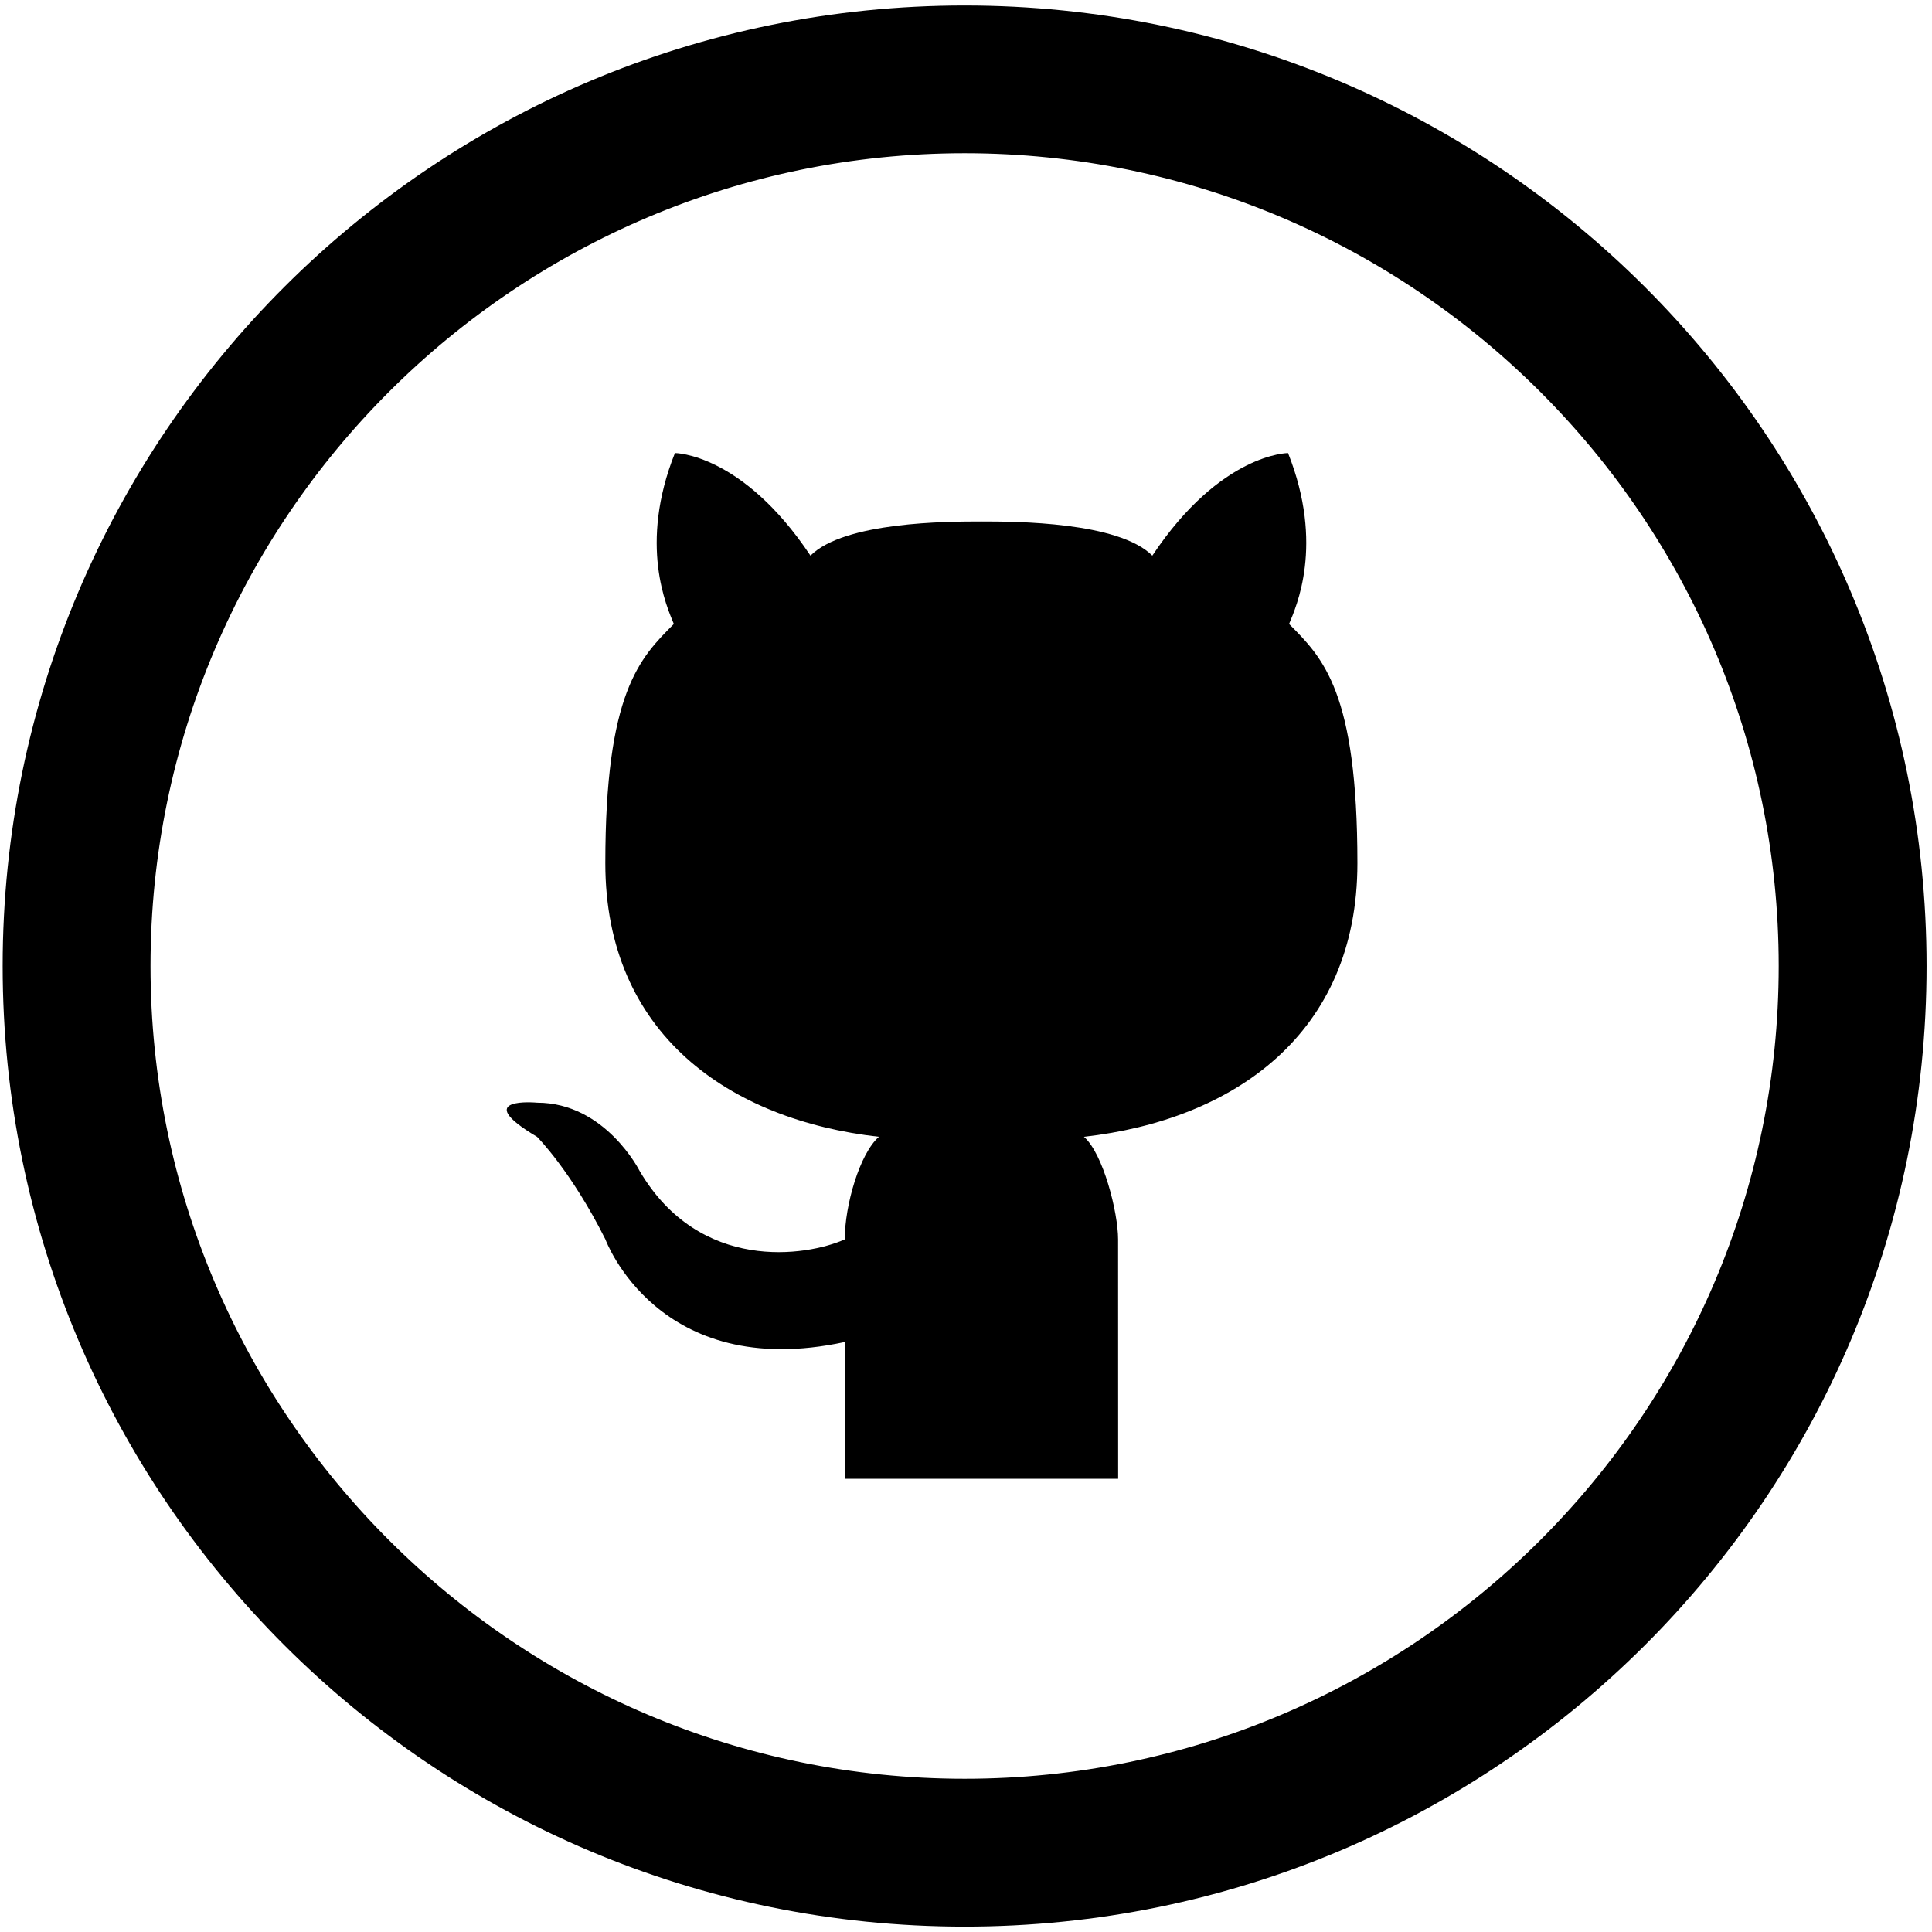 <svg width="32" height="32" xmlns="http://www.w3.org/2000/svg">

 <g>
  <title>background</title>
  <rect fill="none" id="canvas_background" height="402" width="582" y="-1" x="-1"/>
 </g>
 <g>
  <title>Layer 1</title>
  <path id="Cat_4_" fill="#000000" d="m18.52,24.493l-2.263,0l-2.265,0c0,0 0.006,-1.344 0,-2.265c-3.099,0.667 -3.964,-1.699 -3.964,-1.699c-0.566,-1.132 -1.132,-1.699 -1.132,-1.699c-1.132,-0.673 0,-0.566 0,-0.566c1.132,0 1.699,1.132 1.699,1.132c0.994,1.687 2.762,1.416 3.397,1.132c0,-0.566 0.248,-1.422 0.566,-1.699c-2.473,-0.279 -4.532,-1.699 -4.532,-4.53s0.568,-3.397 1.135,-3.964c-0.114,-0.279 -0.588,-1.311 0.018,-2.831c0,0 1.113,0 2.245,1.699c0.561,-0.561 2.265,-0.566 2.832,-0.566c0.565,0 2.269,0.005 2.83,0.566c1.132,-1.699 2.248,-1.699 2.248,-1.699c0.605,1.52 0.132,2.552 0.017,2.831c0.566,0.566 1.132,1.132 1.132,3.964s-2.056,4.251 -4.53,4.53c0.319,0.276 0.566,1.251 0.566,1.699l0.001,3.965l0,0z"/>
  <path stroke="null" stroke-width="1.5" id="svg_6" fill="#000000" d="m15.977,1.788c7.849,0 14.234,6.376 14.234,14.212s-6.385,14.212 -14.234,14.212s-14.234,-6.376 -14.234,-14.212s6.385,-14.212 14.234,-14.212m0,-0.947c-8.386,0 -15.183,6.788 -15.183,15.16s6.797,15.16 15.183,15.16s15.183,-6.787 15.183,-15.16s-6.798,-15.16 -15.183,-15.16l0,0z"/>
 </g>
</svg>